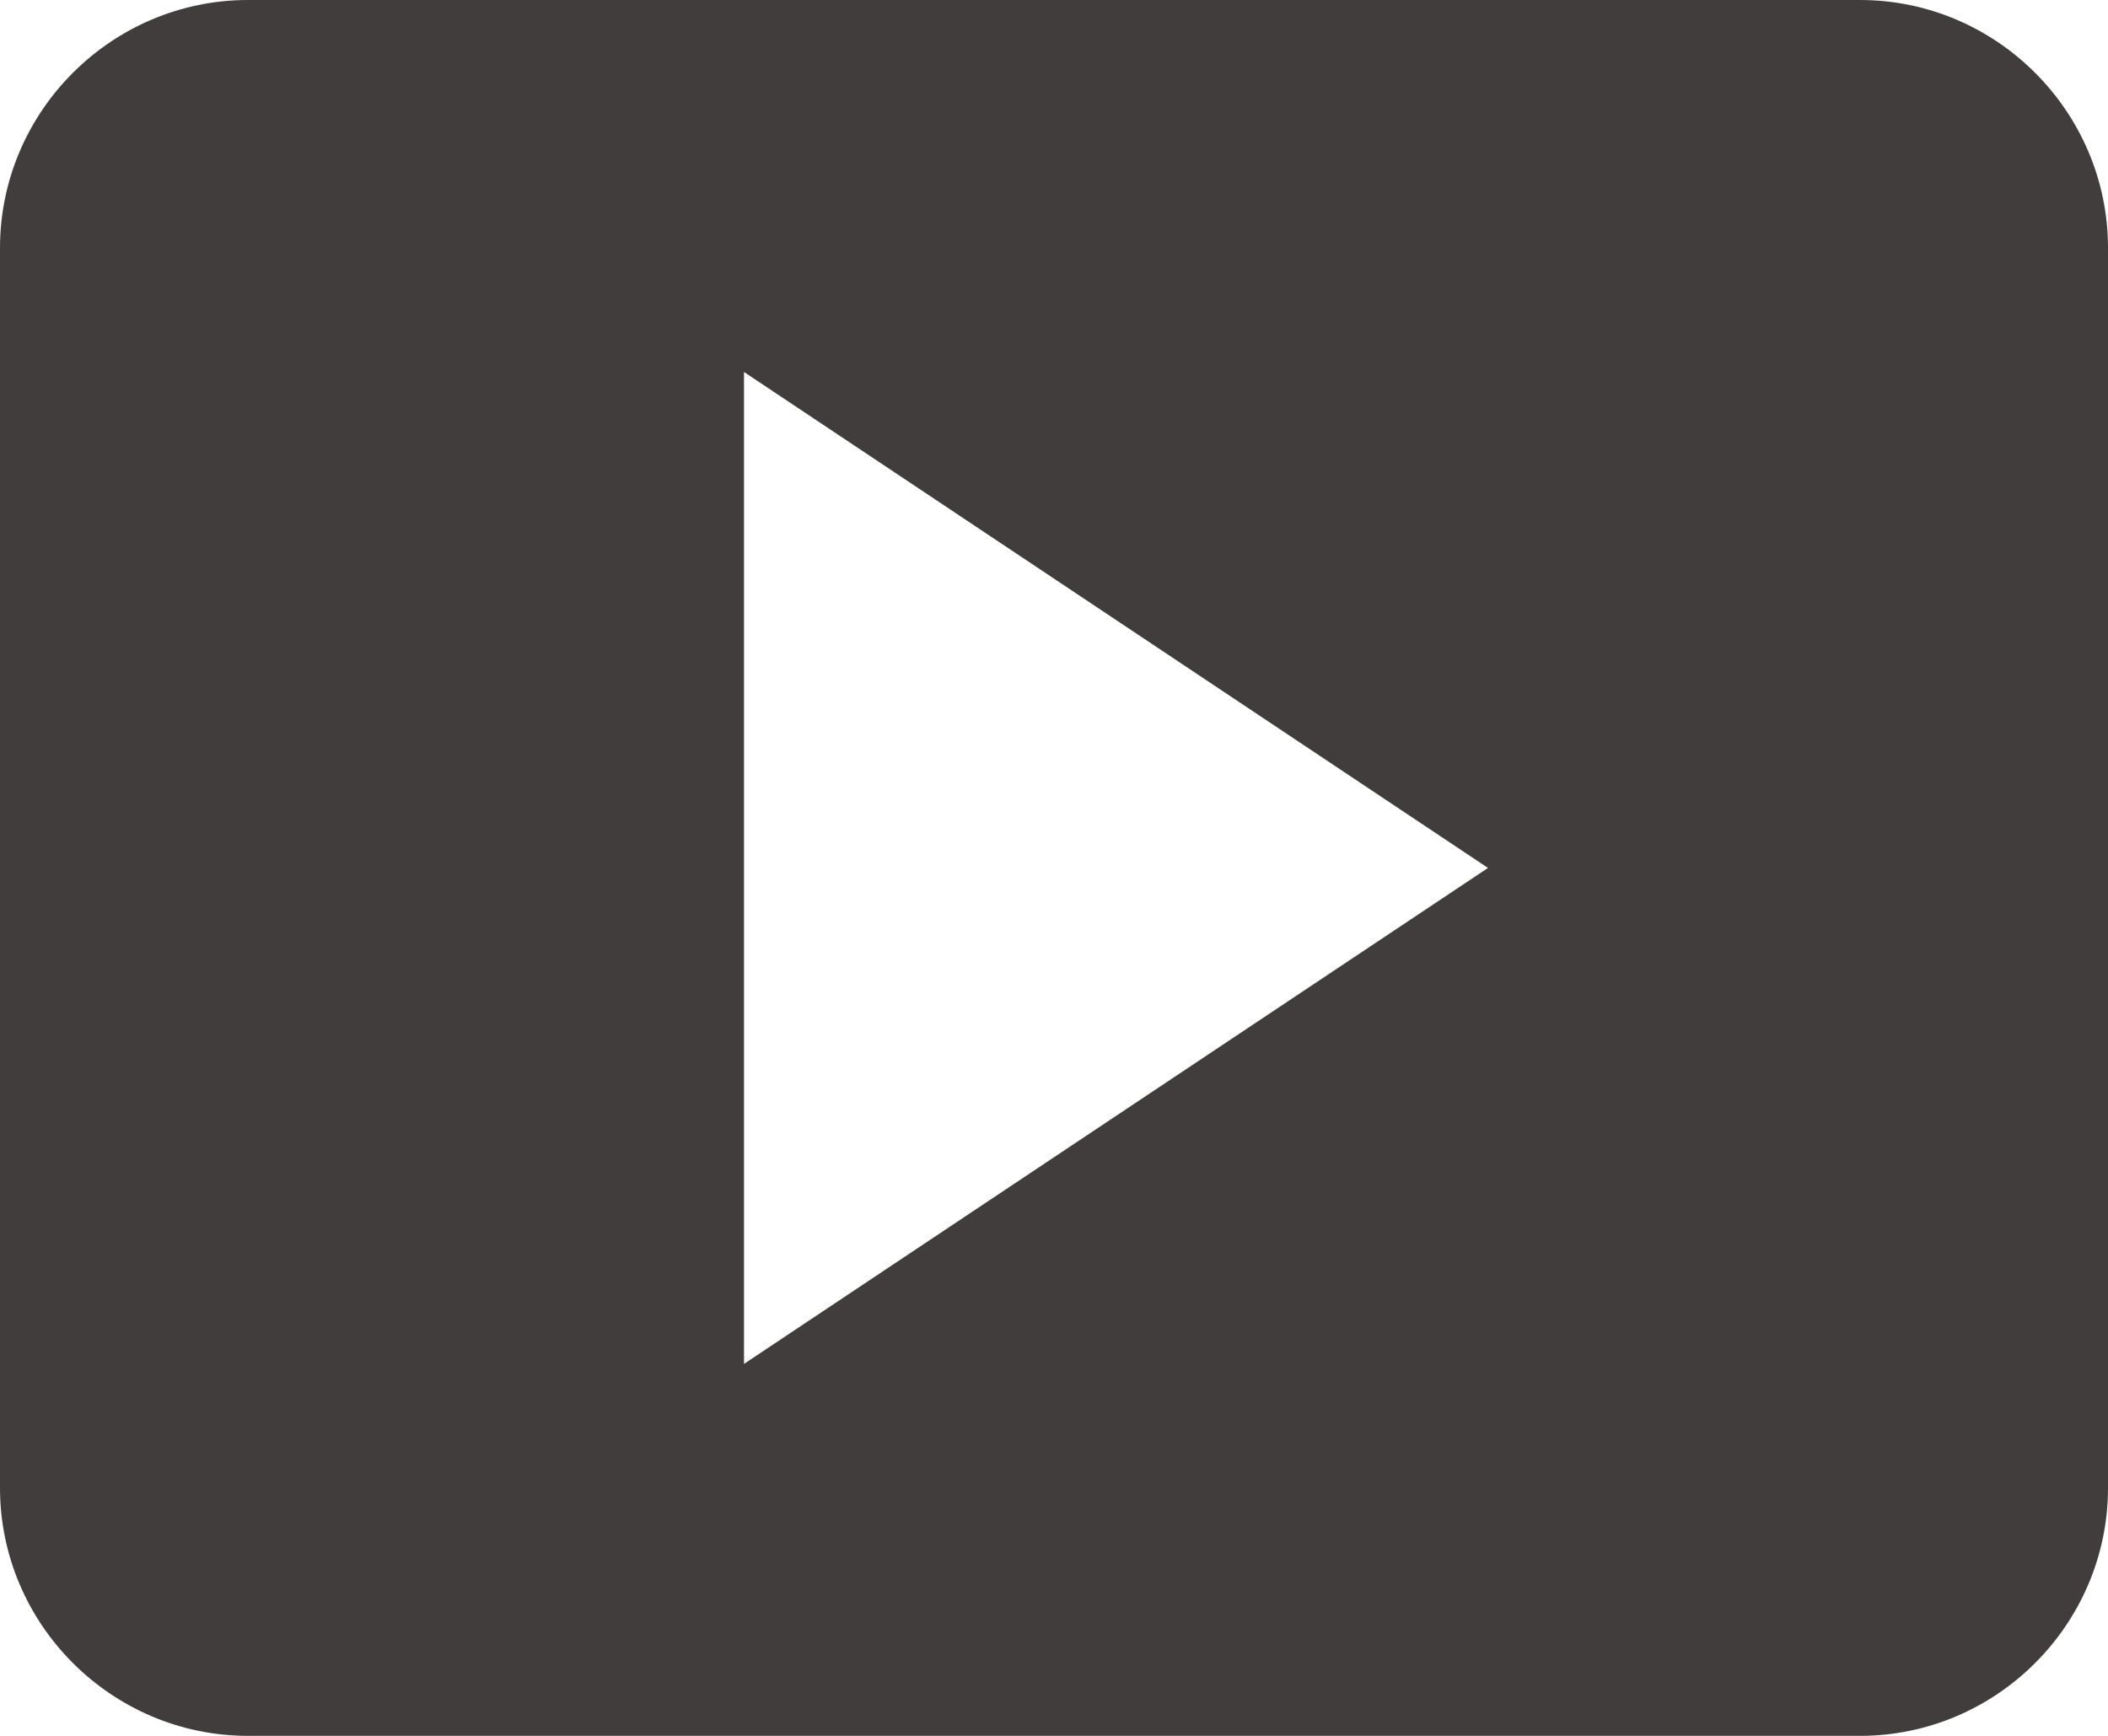 <svg width="17" height="14" viewBox="0 0 17 14" fill="none" xmlns="http://www.w3.org/2000/svg">
<path d="M17 12V2C17 0.9 16.1 0 15 0H2C0.9 0 0 0.9 0 2V12C0 13.1 0.9 14 2 14H15C16.1 14 17 13.1 17 12ZM6 11V3L12 7L6 11Z" fill="#413D3D"/>
</svg>
